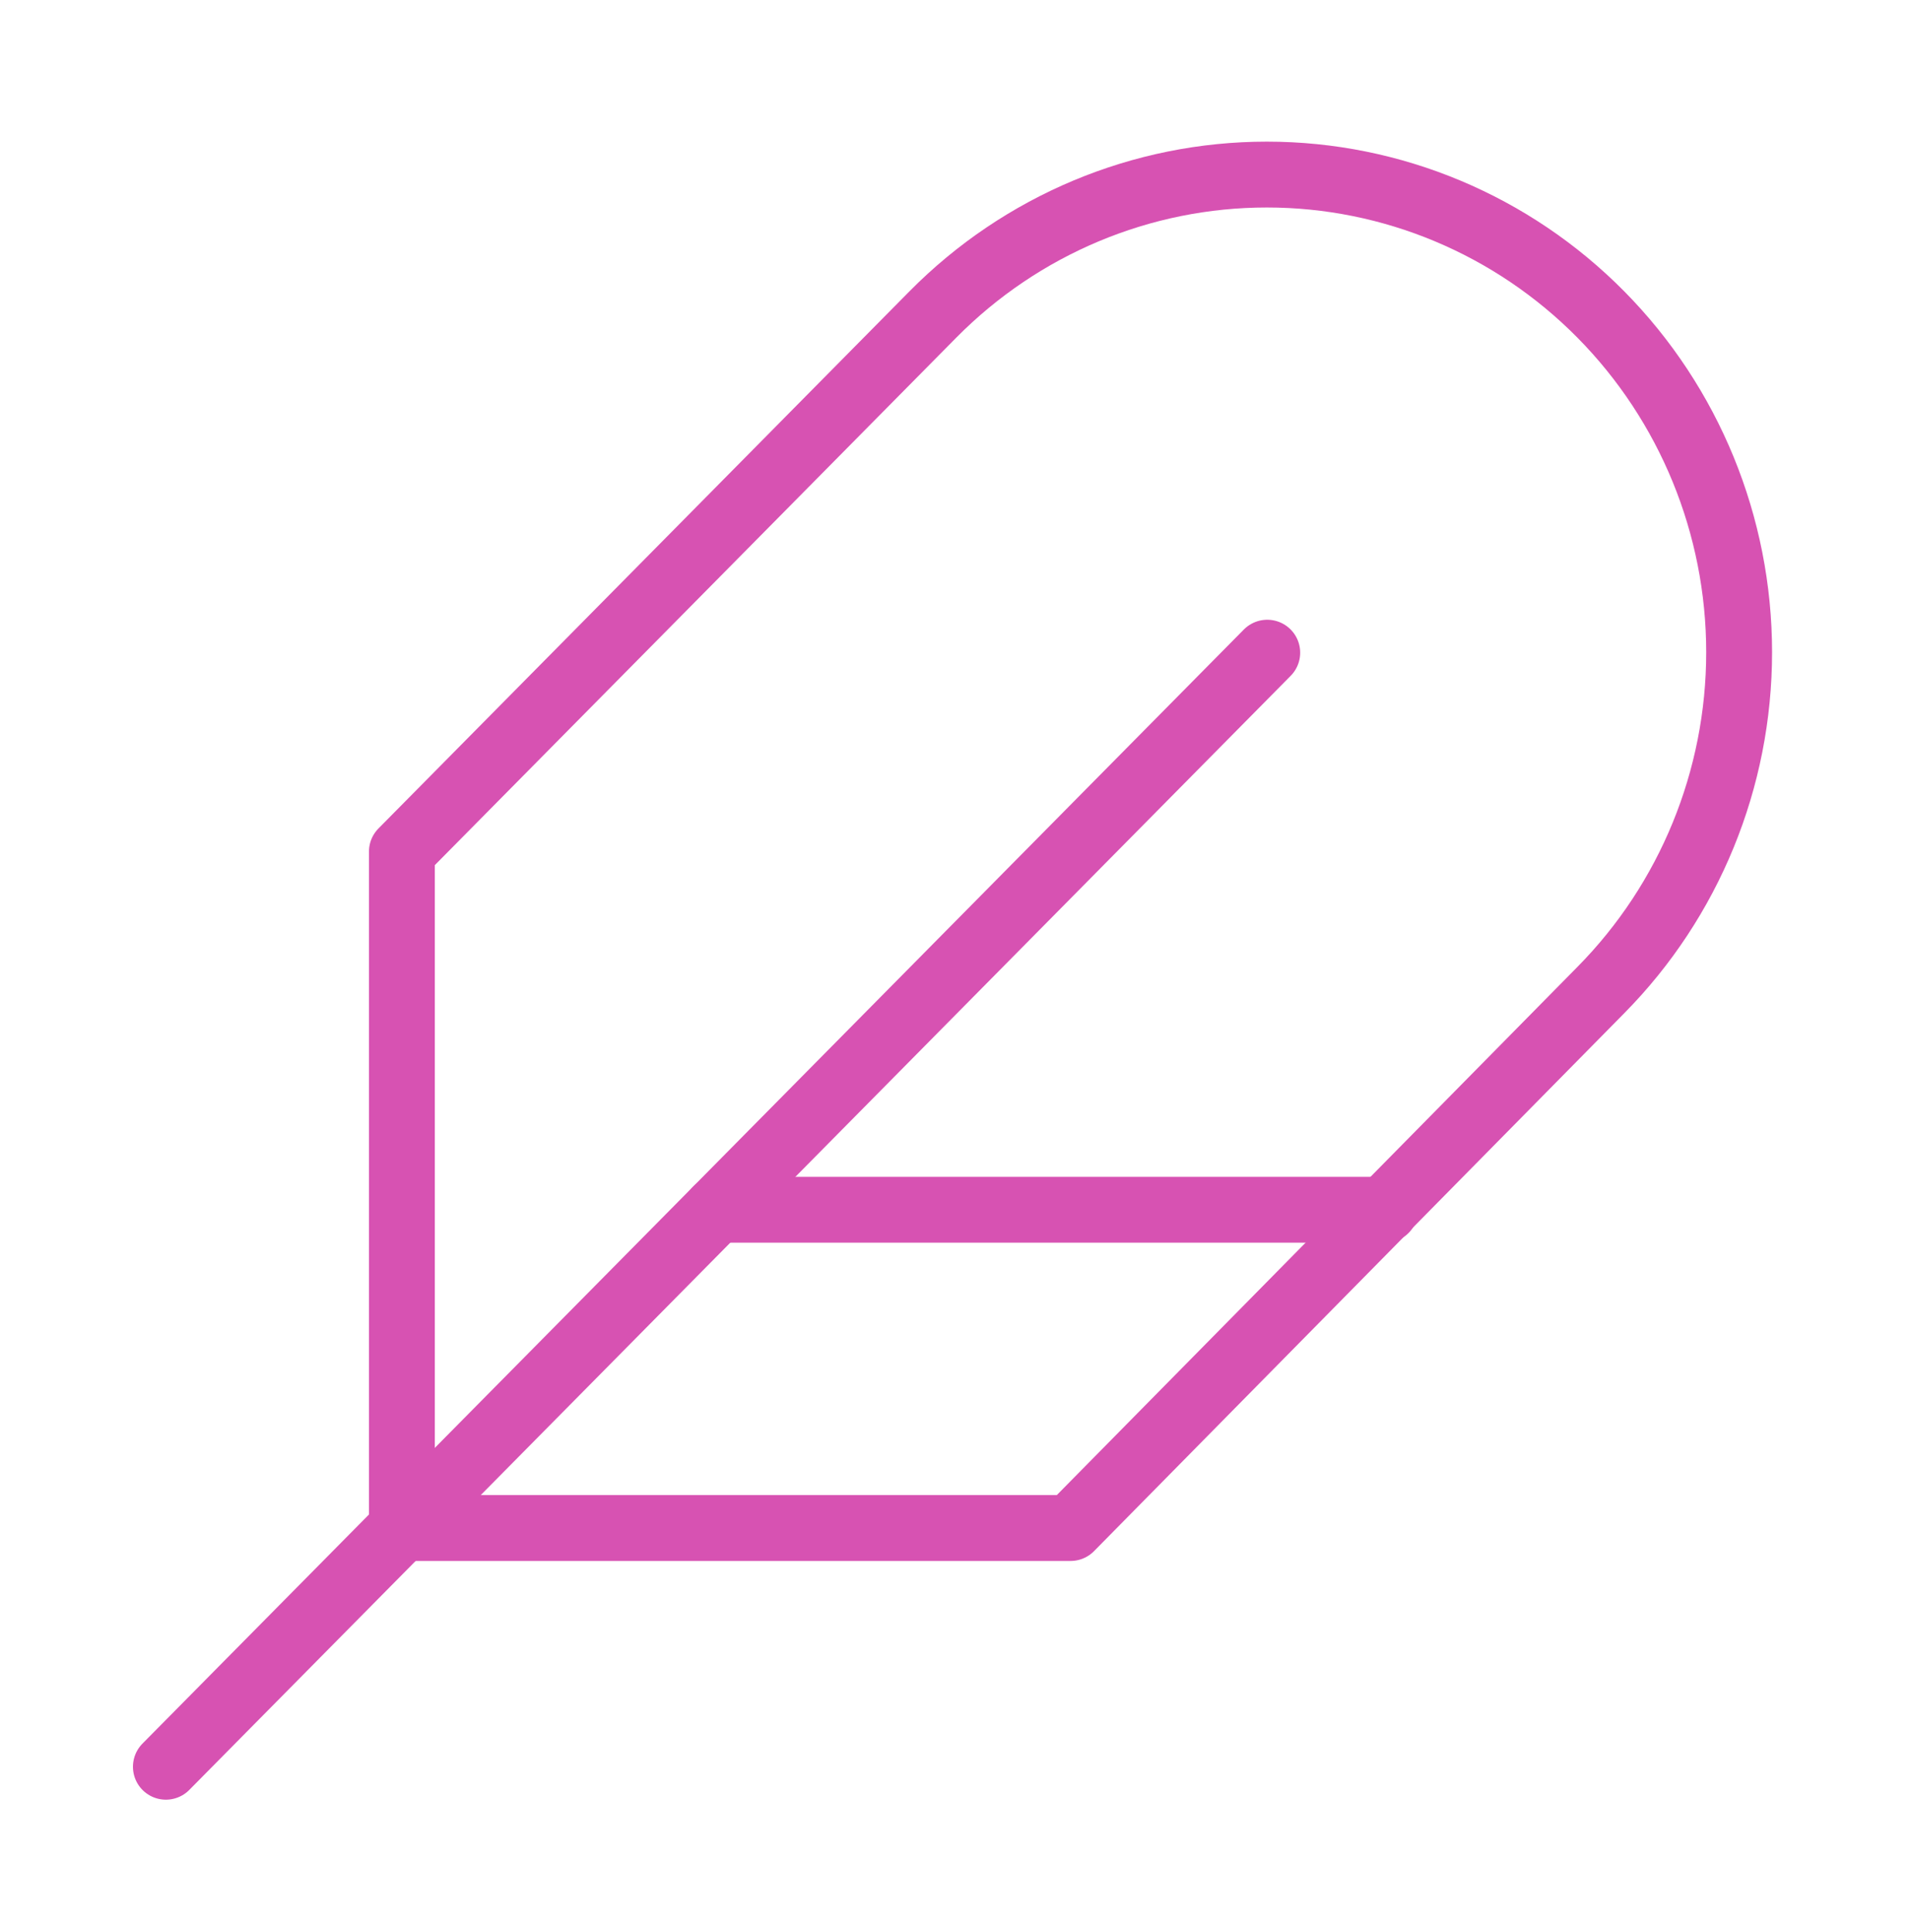 <svg width="87" height="88" viewBox="0 0 87 88" fill="none" xmlns="http://www.w3.org/2000/svg">
<path d="M72.916 45.102C76.95 41.021 79.217 35.485 79.217 29.714C79.217 23.942 76.95 18.407 72.916 14.325C68.882 10.244 63.41 7.952 57.705 7.952C51.999 7.952 46.528 10.244 42.493 14.325L18.306 38.794V69.607H48.764L72.916 45.102Z" stroke="#D752B2" stroke-width="3" stroke-linecap="round" stroke-linejoin="round"/>
<path d="M57.723 29.732L7.556 80.482" stroke="#D752B2" stroke-width="3" stroke-linecap="round" stroke-linejoin="round"/>
<path d="M63.098 55.107H32.639" stroke="#D752B2" stroke-width="3" stroke-linecap="round" stroke-linejoin="round"/>
</svg>
